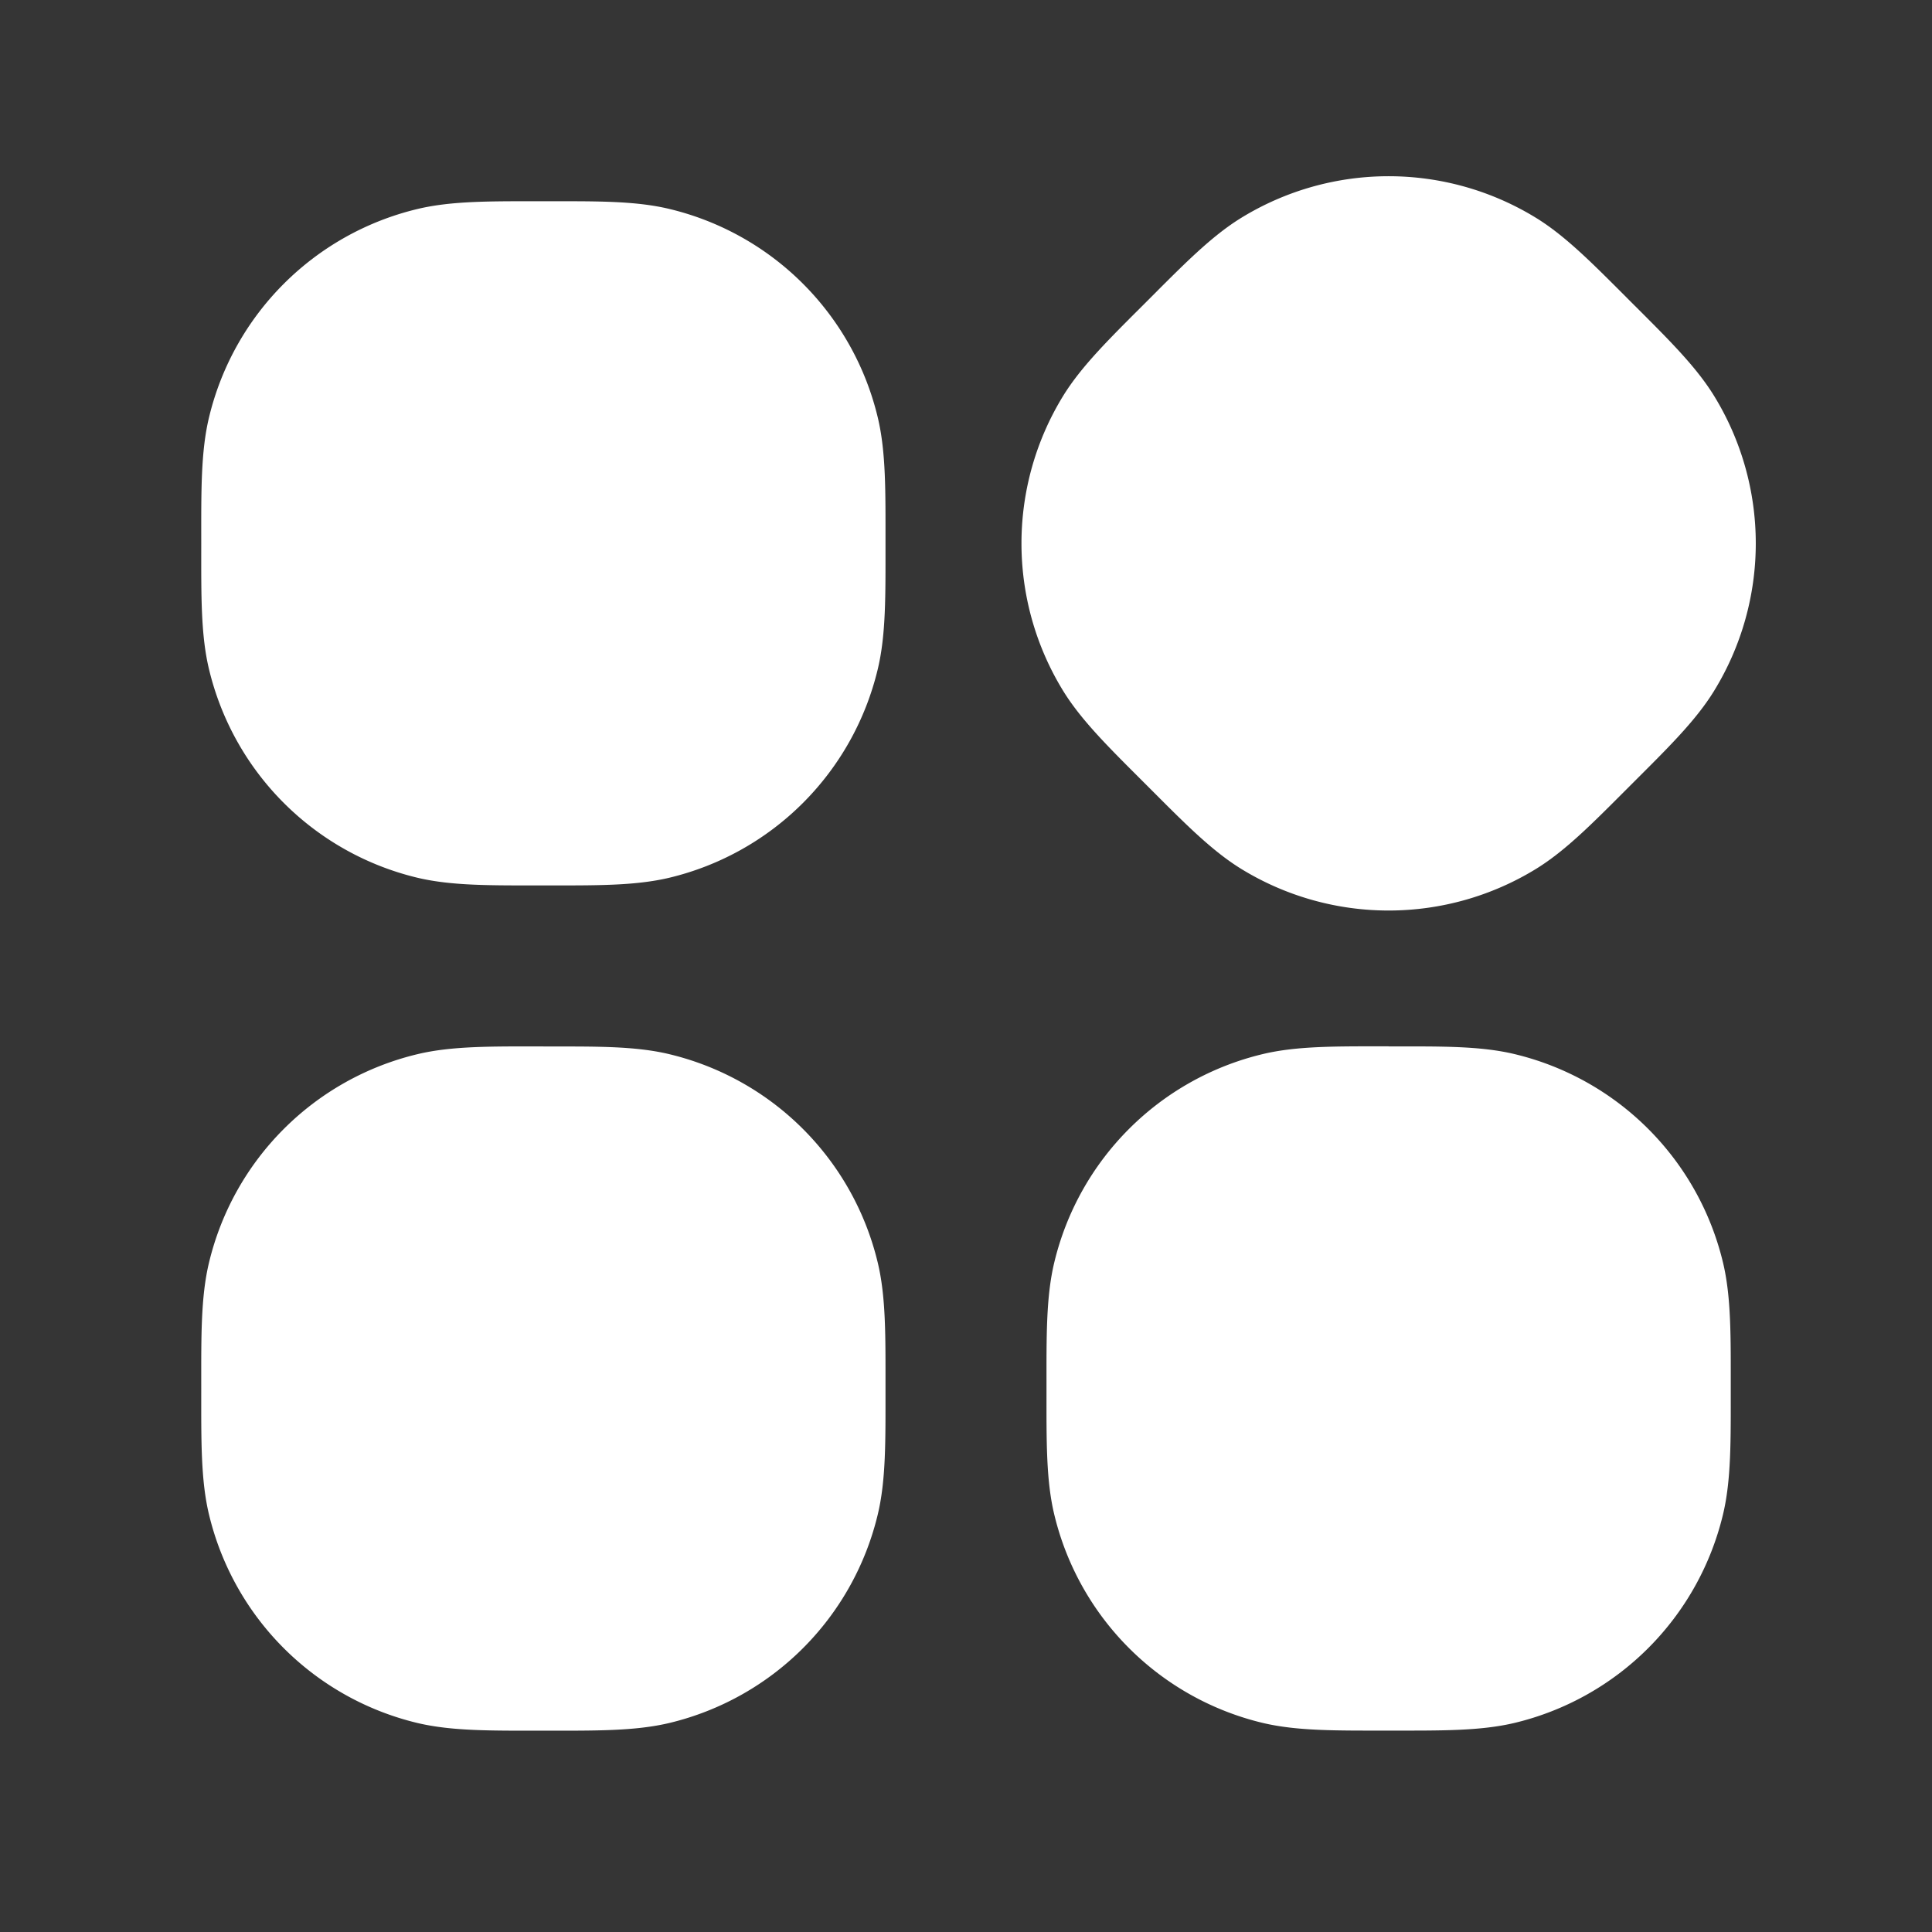 <svg xmlns="http://www.w3.org/2000/svg" width="24" height="24" fill="none"><rect width="100%" height="100%" fill="#333333" stroke="none"/><path fill="#fff" fill-opacity=".01" d="M24 0v24H0V0z"/><path fill="#FFFFFF" fill-rule="evenodd" d="M6.75 2.5c.64 0 1.135-.008 1.567.096a3.5 3.5 0 0 1 2.586 2.586c.104.432.097.928.097 1.567 0 .64.007 1.136-.097 1.567a3.5 3.5 0 0 1-2.586 2.587c-.432.103-.927.096-1.567.096-.64 0-1.135.007-1.567-.096a3.5 3.5 0 0 1-2.586-2.587C2.493 7.885 2.5 7.39 2.5 6.75c0-.64-.007-1.135.097-1.567a3.5 3.5 0 0 1 2.586-2.586c.432-.104.928-.097 1.567-.097m0 10.5c.64 0 1.135-.008 1.567.096a3.5 3.5 0 0 1 2.586 2.586c.104.432.097.928.097 1.567 0 .64.007 1.136-.097 1.568a3.5 3.5 0 0 1-2.586 2.586c-.432.103-.927.096-1.567.096-.64 0-1.135.007-1.567-.096a3.5 3.5 0 0 1-2.586-2.586c-.104-.432-.097-.928-.097-1.568s-.007-1.135.097-1.567a3.5 3.5 0 0 1 2.586-2.586c.432-.104.928-.097 1.567-.097m10.5 0c.64 0 1.135-.008 1.567.096a3.5 3.5 0 0 1 2.586 2.586c.104.432.097.928.097 1.567 0 .64.007 1.136-.097 1.568a3.5 3.5 0 0 1-2.586 2.586c-.432.103-.927.096-1.567.096-.64 0-1.135.007-1.567-.096a3.5 3.5 0 0 1-2.586-2.586c-.104-.432-.097-.928-.097-1.568s-.007-1.135.097-1.567a3.5 3.5 0 0 1 2.586-2.586c.432-.104.928-.097 1.567-.097" clip-rule="evenodd"/><path fill="#FFFFFF" d="M21.295 4.921a3.5 3.5 0 0 1 0 3.658c-.232.379-.588.724-1.04 1.176-.452.452-.798.808-1.176 1.04a3.5 3.5 0 0 1-3.658 0c-.378-.232-.724-.588-1.176-1.04-.452-.452-.808-.798-1.04-1.176a3.5 3.5 0 0 1 0-3.658c.232-.378.588-.724 1.04-1.176.452-.452.798-.808 1.176-1.04a3.5 3.5 0 0 1 3.658 0c.378.232.724.588 1.176 1.04.452.452.808.798 1.04 1.176"/></svg>